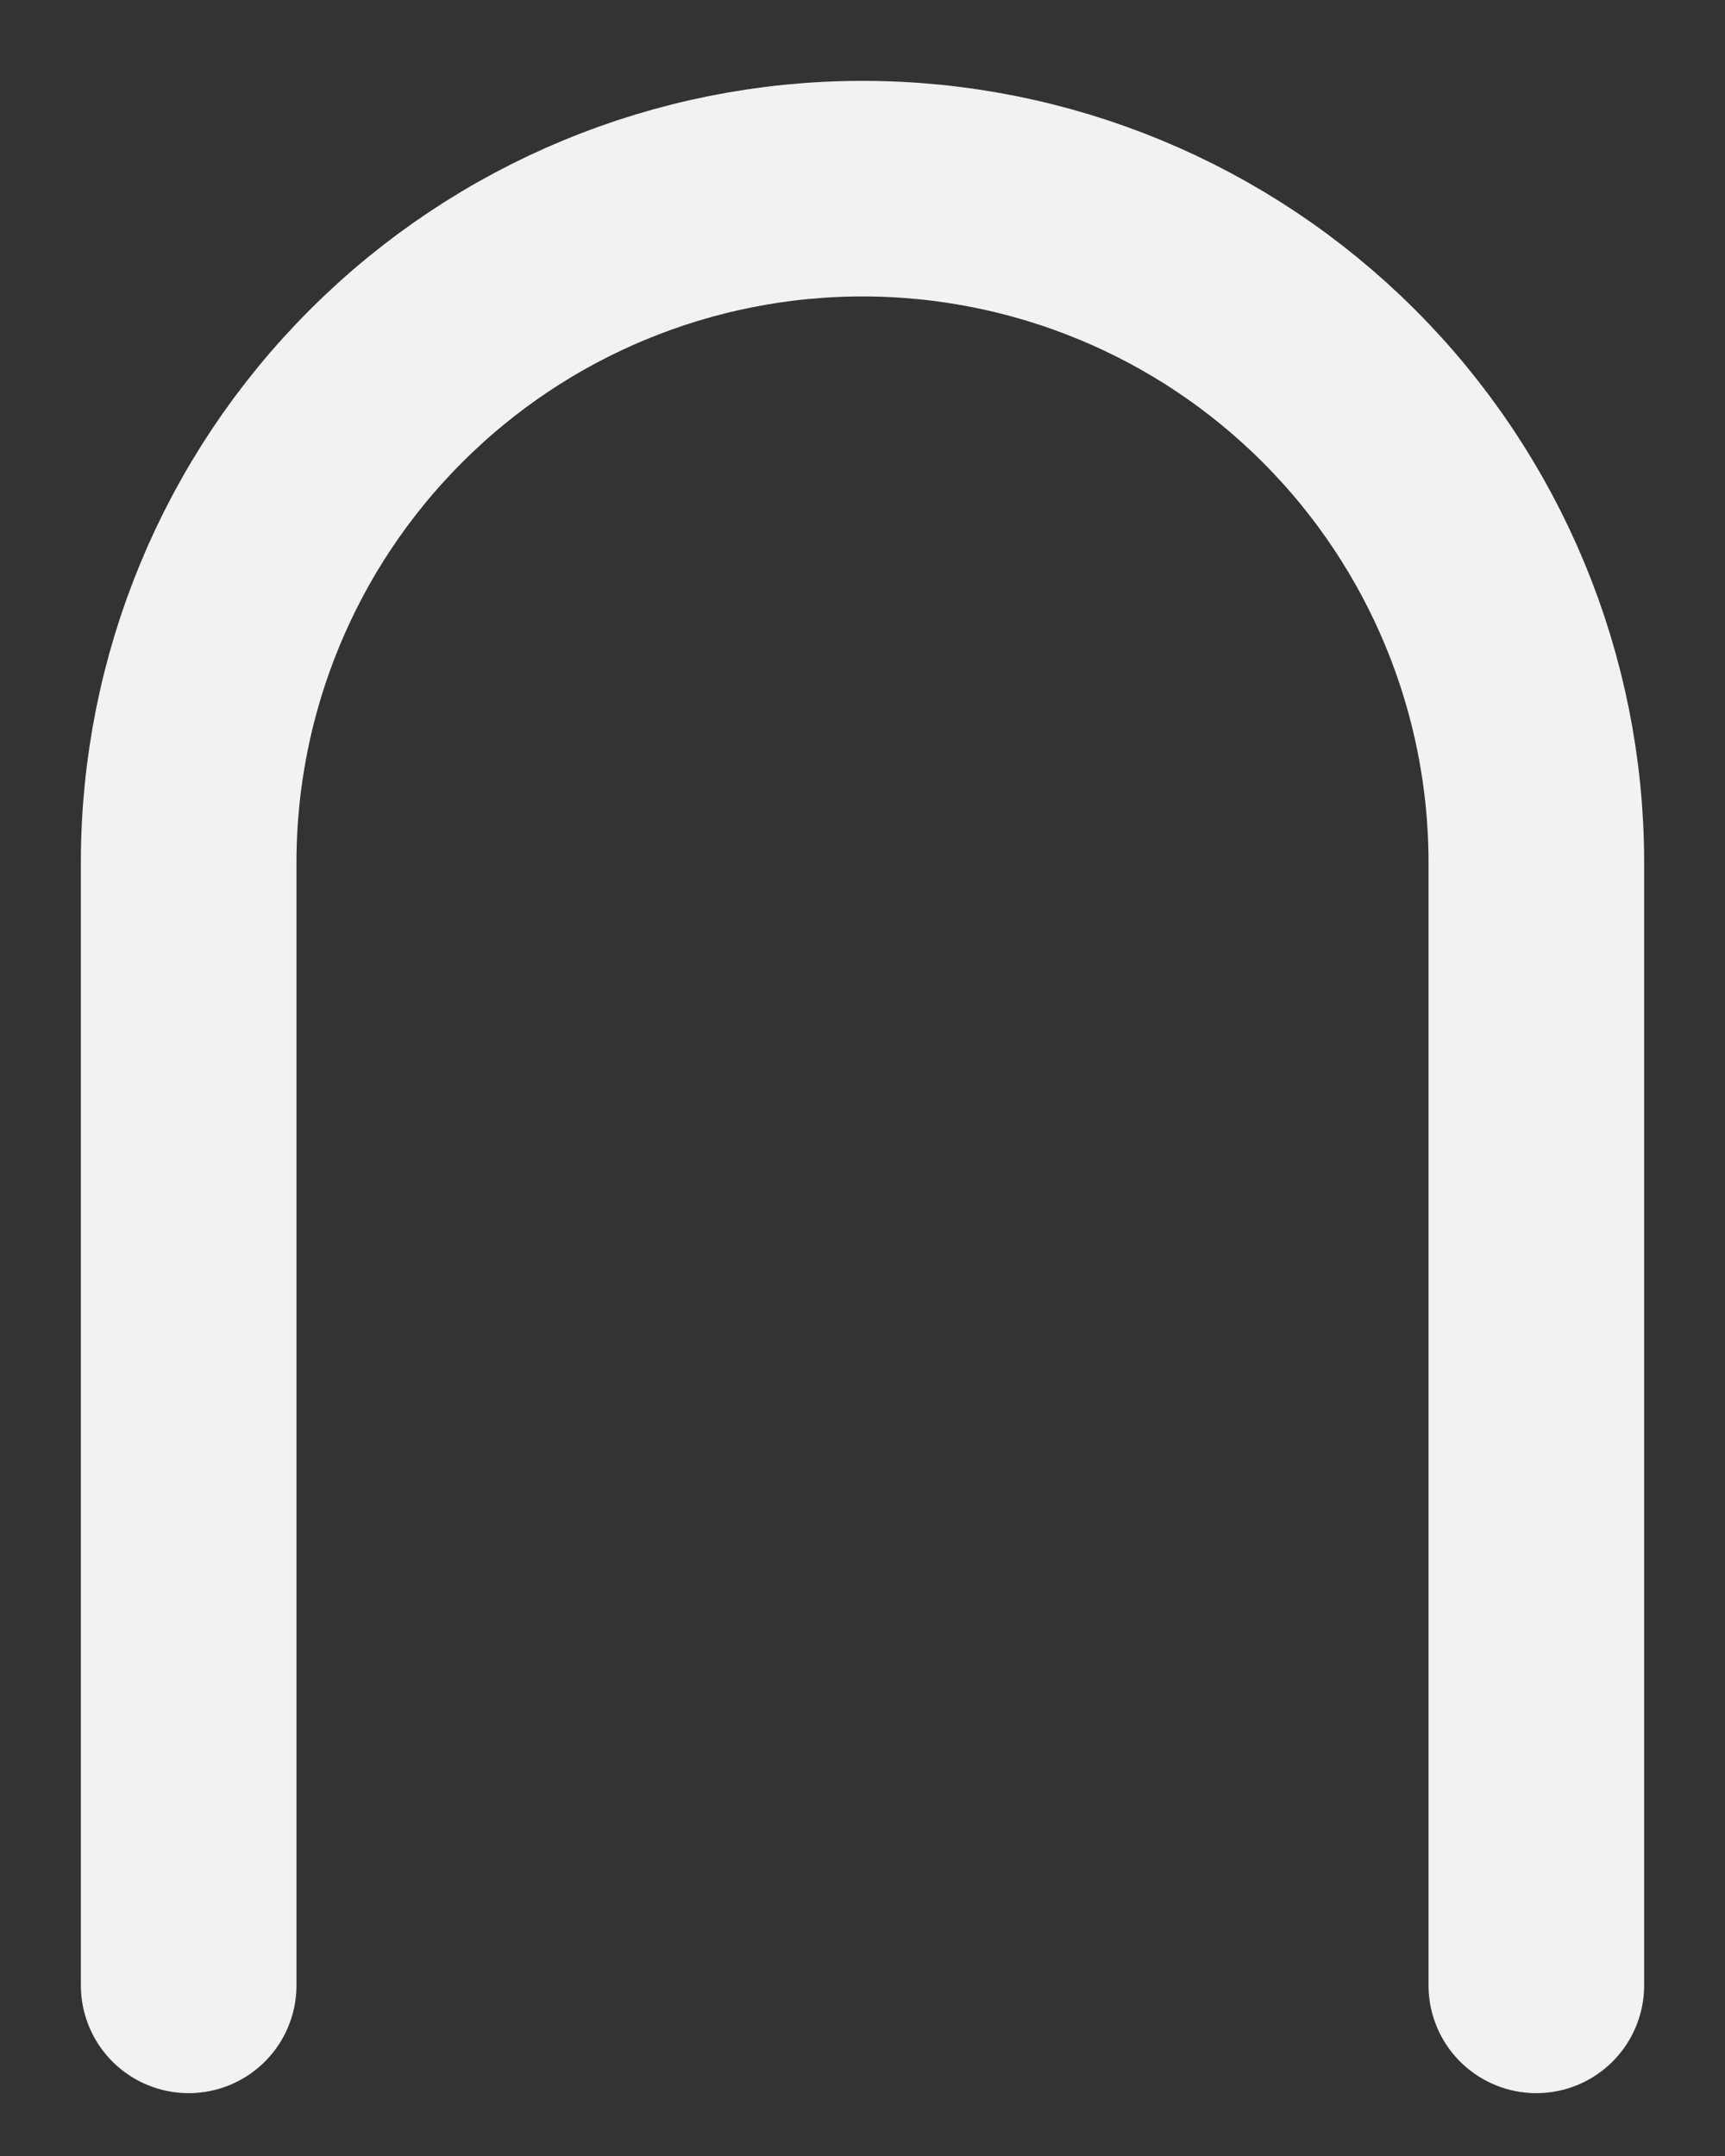 <svg width="16" height="20" viewBox="0 0 16 20" fill="none" xmlns="http://www.w3.org/2000/svg">
<rect x="0" y="0" width="16" height="20" fill="#333333" stroke="none"/>
<path id="Vector" d="M1.75 18.417V8C1.75 6.342 2.408 4.753 3.581 3.581C4.753 2.408 6.342 1.75 8 1.75C9.658 1.75 11.247 2.408 12.419 3.581C13.591 4.753 14.25 6.342 14.25 8V18.417" stroke="#F2F2F2" stroke-width="2" stroke-linecap="round" stroke-linejoin="round"/>
</svg>
